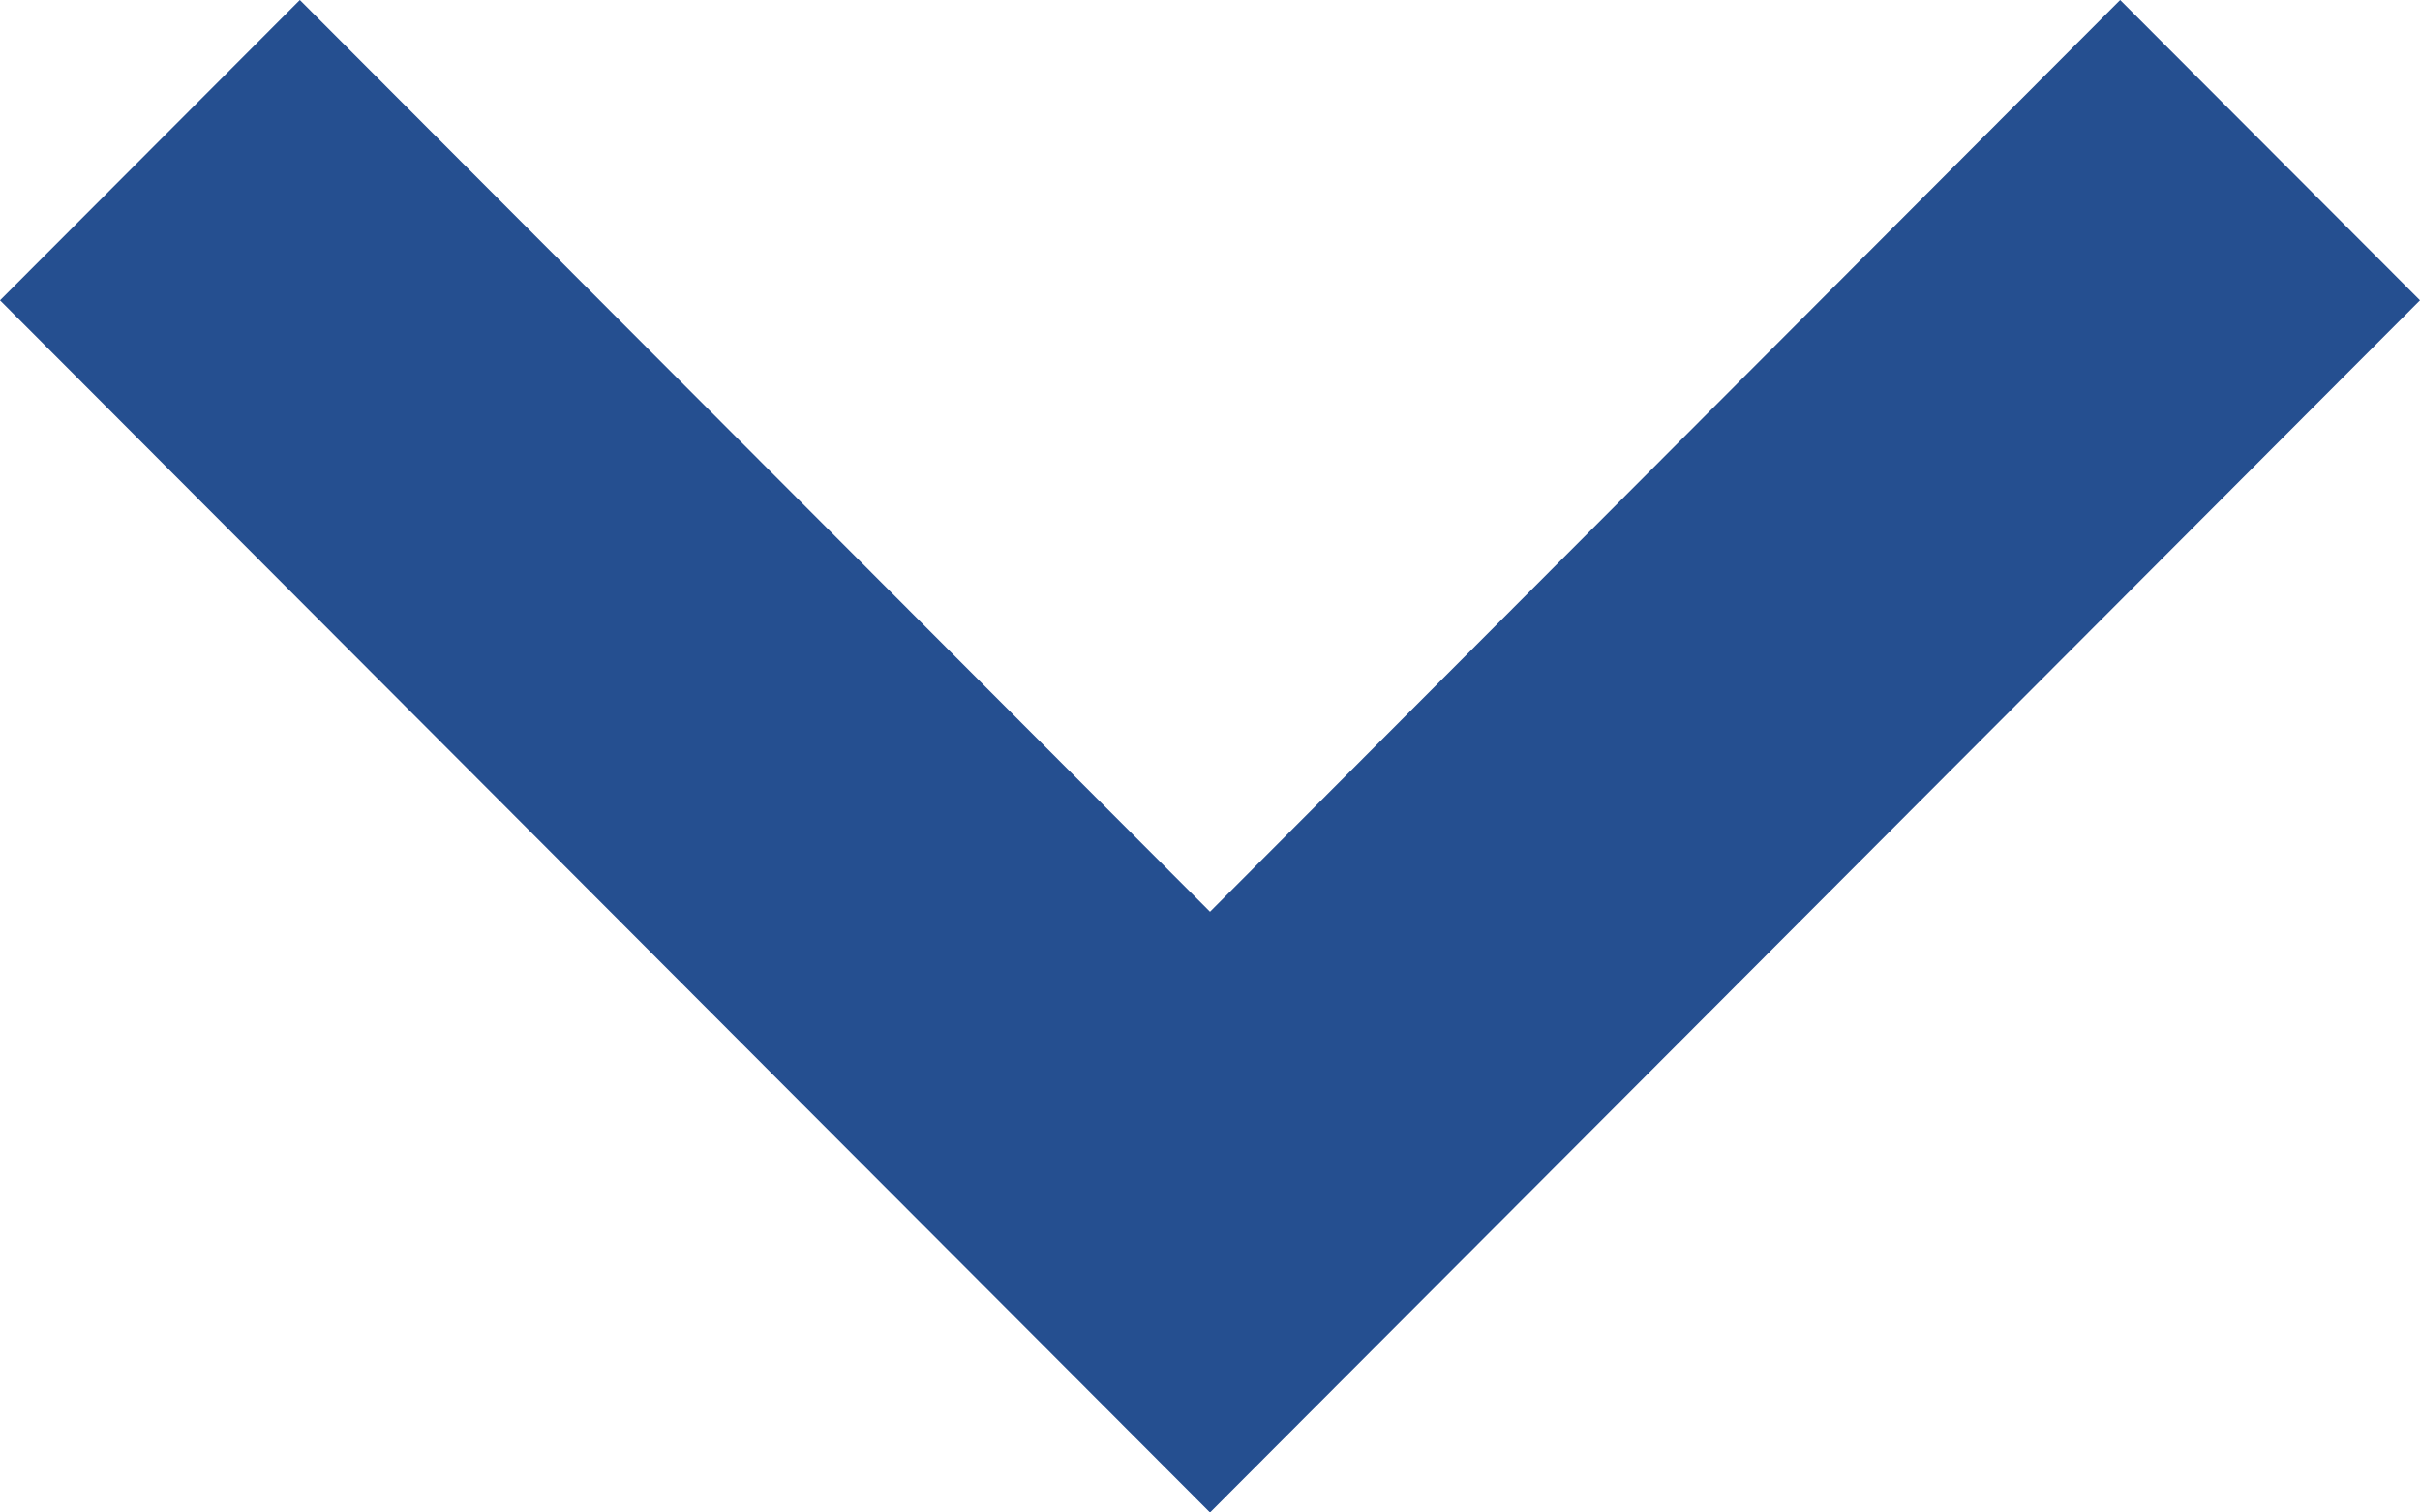 <svg xmlns="http://www.w3.org/2000/svg" width="20" height="12.5" viewBox="0 0 20 12.5">
  <path id="Chevron_Down" data-name="Chevron / Down" d="M7.535,10,0,17.522,2.482,20,12.5,10,2.482,0,0,2.478Z" transform="translate(20) rotate(90)" fill="#254f90"/>
</svg>
